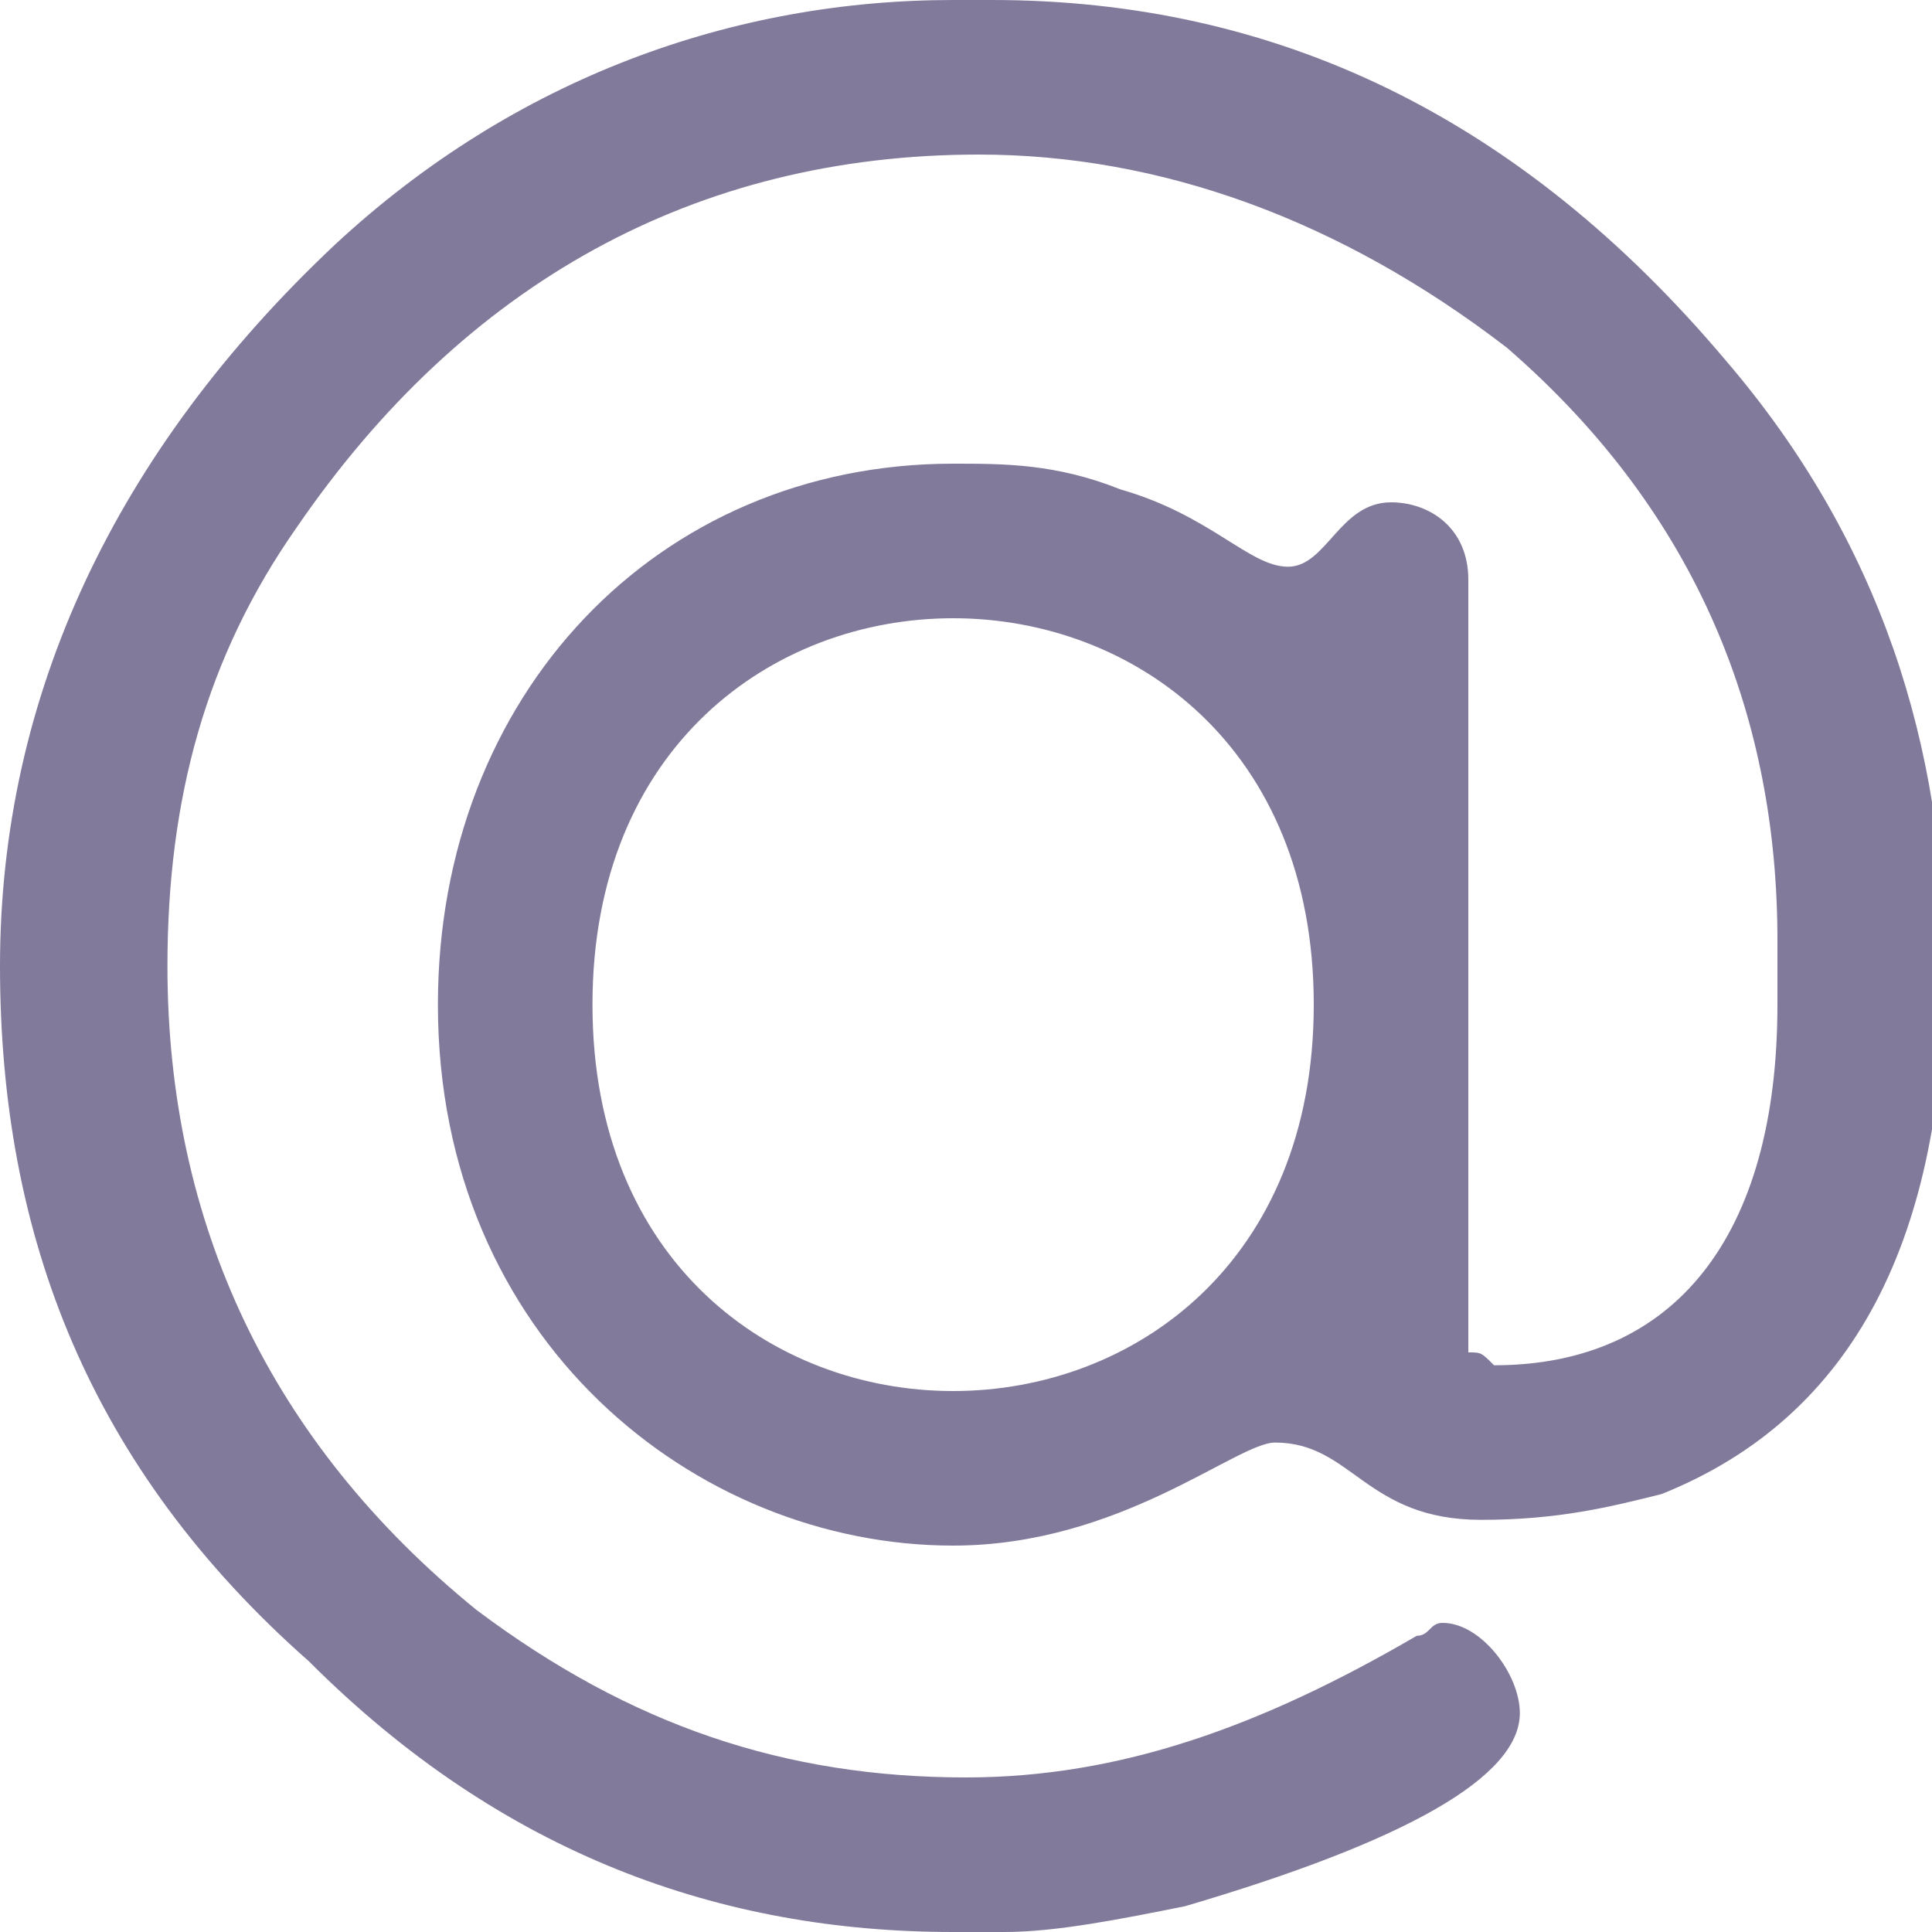 <?xml version="1.0" encoding="utf-8"?>
<!-- Generator: Adobe Illustrator 22.1.0, SVG Export Plug-In . SVG Version: 6.00 Build 0)  -->
<svg version="1.1" id="arrova" xmlns="http://www.w3.org/2000/svg" xmlns:xlink="http://www.w3.org/1999/xlink" x="0px" y="0px"
	 viewBox="0 0 15 15" style="enable-background:new 0 0 15 15;" xml:space="preserve">
<style type="text/css">
	.st0{fill:#827A9B;}
</style>
<path class="st0" d="M11.6,10.6C11.6,10.6,11.6,10.6,11.6,10.6c1.4,0,2.2-1,2.2-2.8V7.3c0-1.7-0.6-3.3-2.1-4.6
	C10.4,1.7,9,1.2,7.6,1.2c-2.2,0-4,1-5.3,2.9c-0.7,1-1,2.1-1,3.4c0,2,0.8,3.7,2.4,5c1.2,0.9,2.4,1.3,3.8,1.3c1.2,0,2.3-0.4,3.5-1.1
	c0.1,0,0.1-0.1,0.2-0.1c0.3,0,0.6,0.4,0.6,0.7c0,0.5-0.9,1-2.6,1.5c-0.5,0.1-1,0.2-1.4,0.2H7.4c-1.8,0-3.5-0.6-5-2.1
	C0.7,11.4,0,9.6,0,7.5c0-2.1,0.9-4,2.6-5.6C4,0.6,5.7,0,7.4,0h0.3c2.2,0,4.1,0.9,5.7,2.8c1.2,1.4,1.7,3,1.7,4.7
	c0,2.1-0.7,3.5-2.2,4.1c-0.4,0.1-0.8,0.2-1.4,0.2c-0.9,0-1-0.6-1.6-0.6c-0.3,0-1.2,0.8-2.5,0.8c-2,0-4-1.6-4-4.2
	c0-2.4,1.7-4.2,4-4.2c0.4,0,0.8,0,1.3,0.2C9.4,4,9.7,4.4,10,4.4H10c0.3,0,0.4-0.5,0.8-0.5c0.3,0,0.6,0.2,0.6,0.6v5.9
	c0,0.1,0,0.1,0,0.1C11.5,10.5,11.5,10.5,11.6,10.6z M7.4,4.8c-1.4,0-2.8,1-2.8,3c0,2,1.4,3,2.8,3c1.4,0,2.8-1,2.8-3
	C10.2,5.8,8.8,4.8,7.4,4.8z"/>
</svg>

